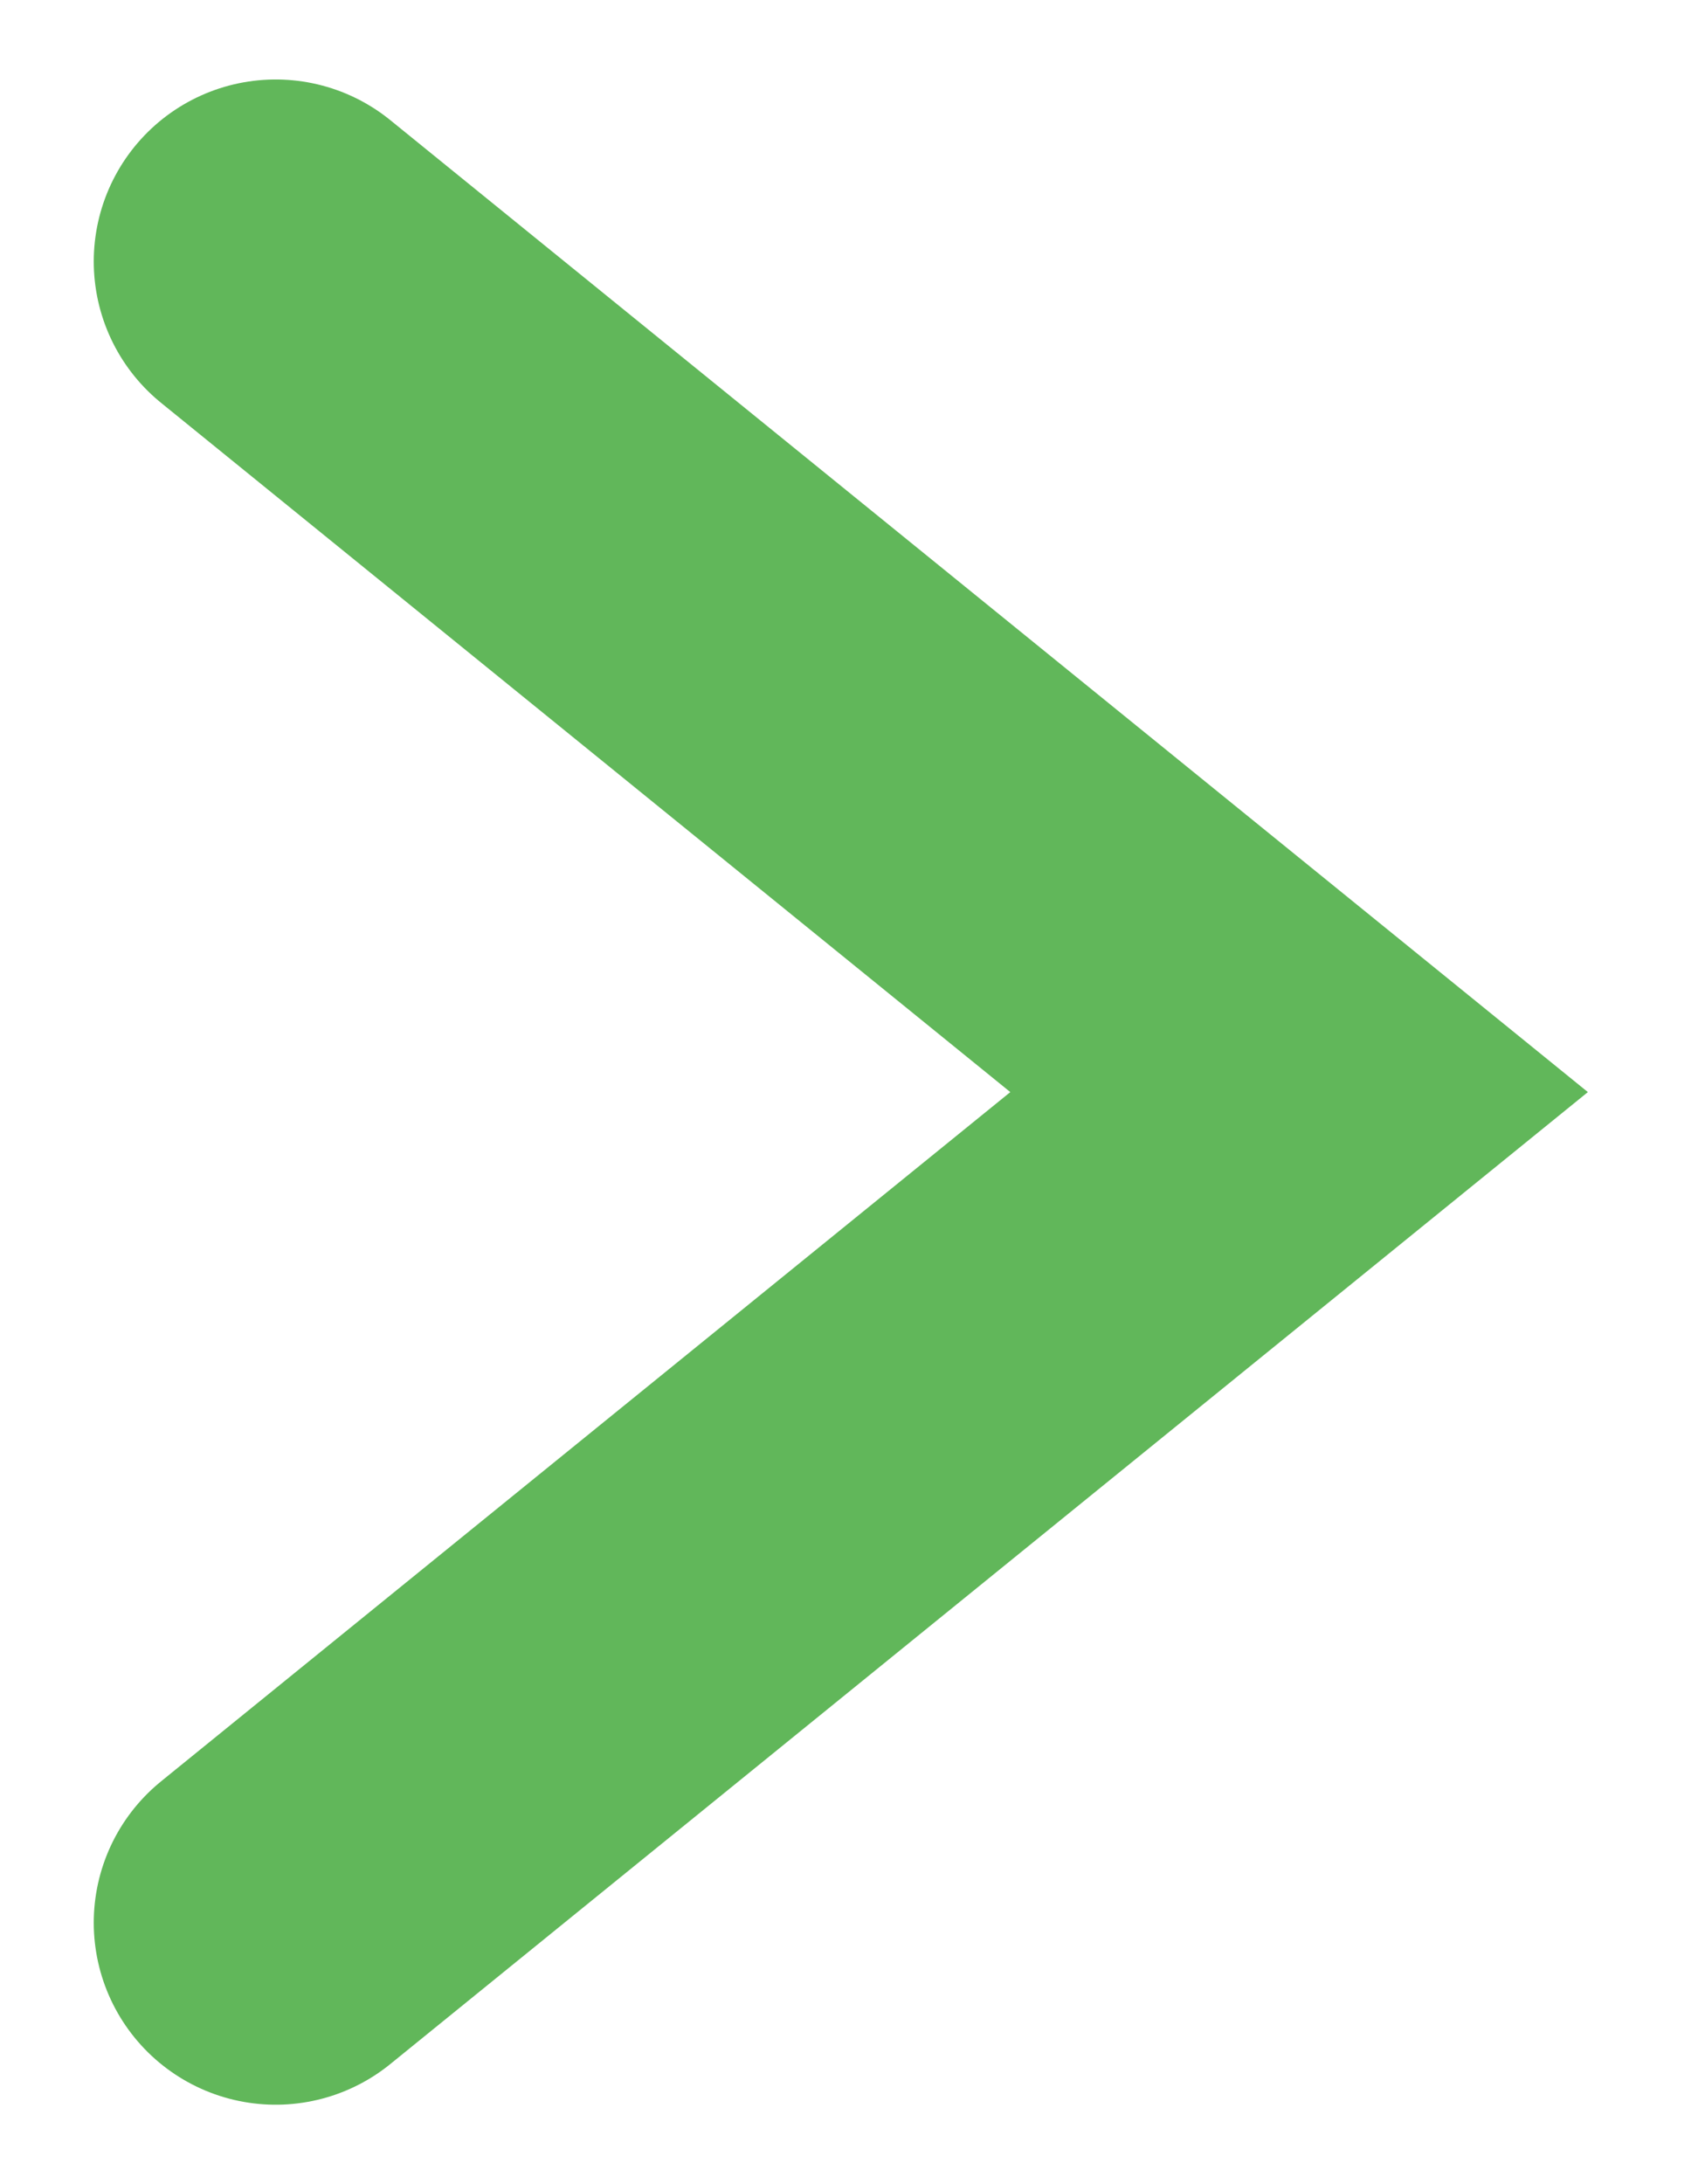 <svg width="14" height="18" viewBox="0 0 14 18" fill="none" xmlns="http://www.w3.org/2000/svg">
<path d="M2.273 2.155L10.711 9L2.273 15.845" stroke="#61B75A" stroke-width="3" stroke-linecap="round"/>
</svg>
